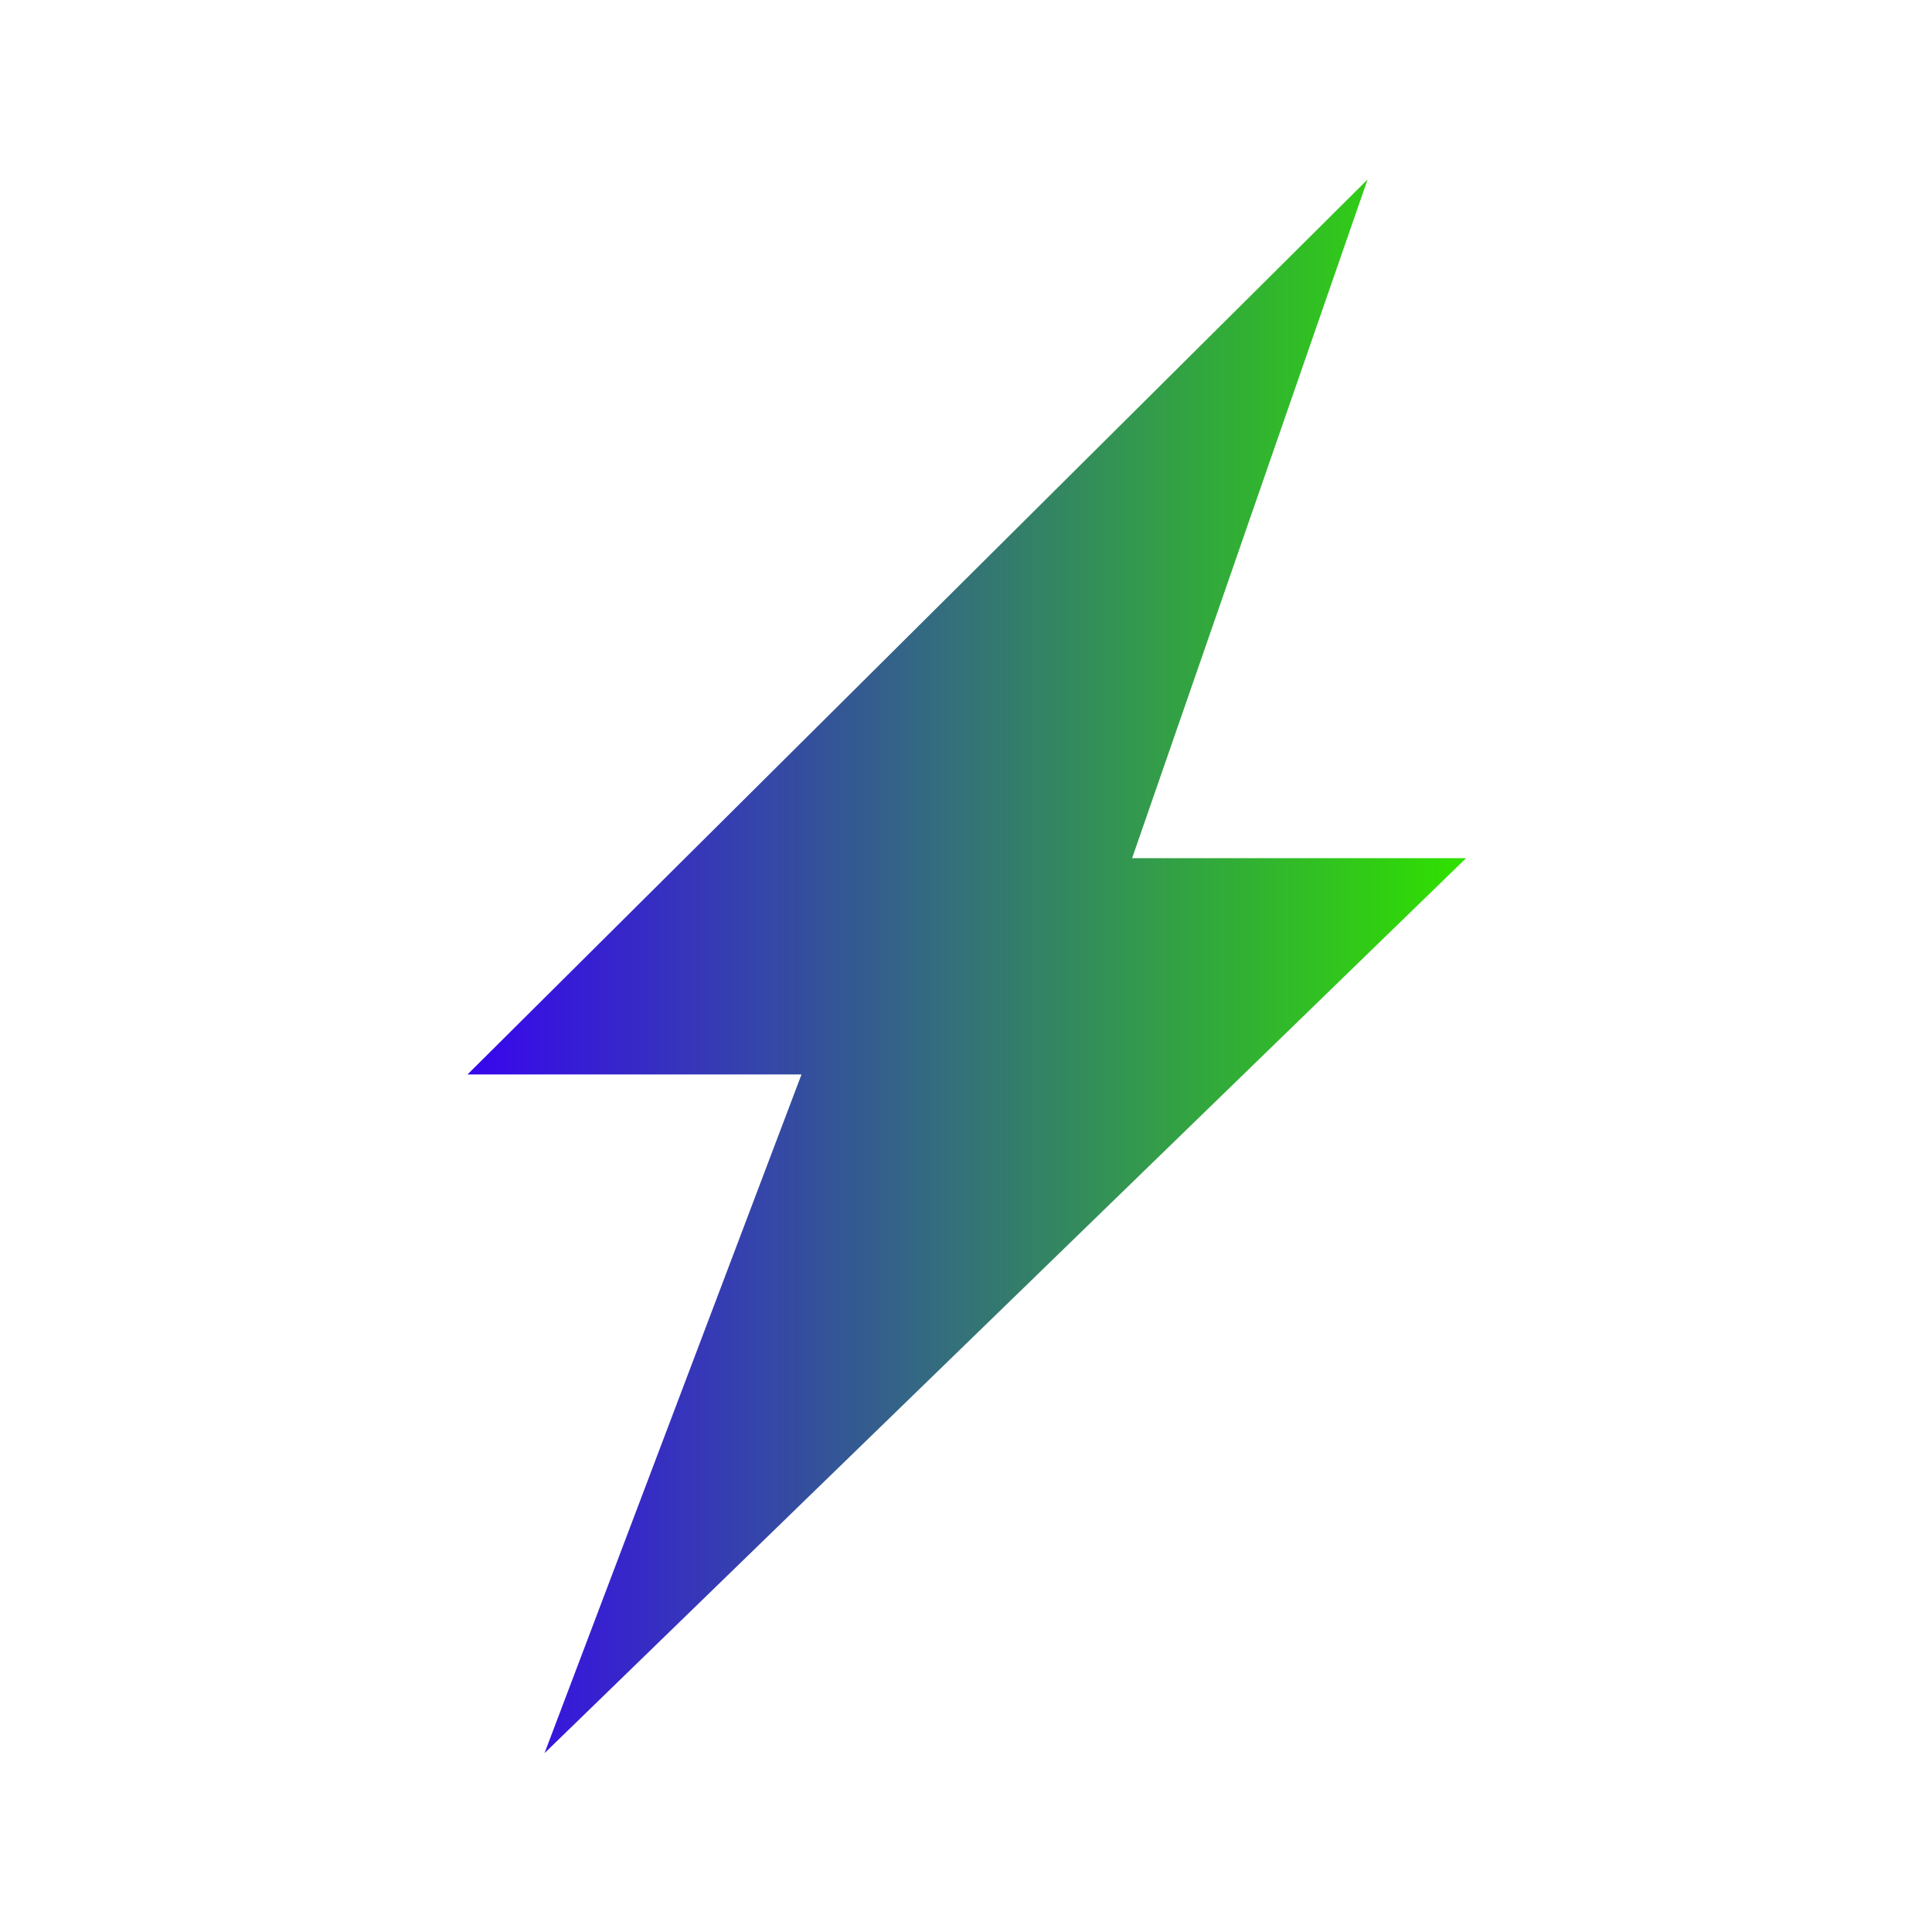 <?xml version="1.0" encoding="UTF-8" standalone="no" ?>
<!DOCTYPE svg PUBLIC "-//W3C//DTD SVG 1.1//EN" "http://www.w3.org/Graphics/SVG/1.1/DTD/svg11.dtd">
<svg xmlns="http://www.w3.org/2000/svg" xmlns:xlink="http://www.w3.org/1999/xlink" version="1.1" width="500" height="500" viewBox="0 0 500 500" xml:space="preserve">
<desc>Created with Fabric.js 3.6.6</desc>
<defs>
</defs>
<g transform="matrix(1 0 0 1 0 0)"  >
<g style=""   >
</g>
</g>
<g transform="matrix(14.65 0 0 14.65 250.21 250.08)"  >
<linearGradient id="SVGID_109" gradientUnits="userSpaceOnUse" gradientTransform="matrix(1 0 0 1 -8.82 -13.9)"  x1="0" y1="13.896" x2="17.64" y2="13.896">
<stop offset="0%" style="stop-color:rgba(51, 0, 238, 0.98);"/>
<stop offset="99.024%" style="stop-color:rgba(48, 224, 0, 1);"/>
</linearGradient>
<polygon style="stroke: none; stroke-width: 0; stroke-dasharray: none; stroke-linecap: butt; stroke-dashoffset: 0; stroke-linejoin: miter; stroke-miterlimit: 4; fill: url(#SVGID_109); fill-rule: nonzero; opacity: 1;"  points="7.08,-13.9 -8.82,1.91 -2.92,1.91 -7.46,13.9 8.82,-1.91 2.92,-1.91 " />
</g>
</svg>